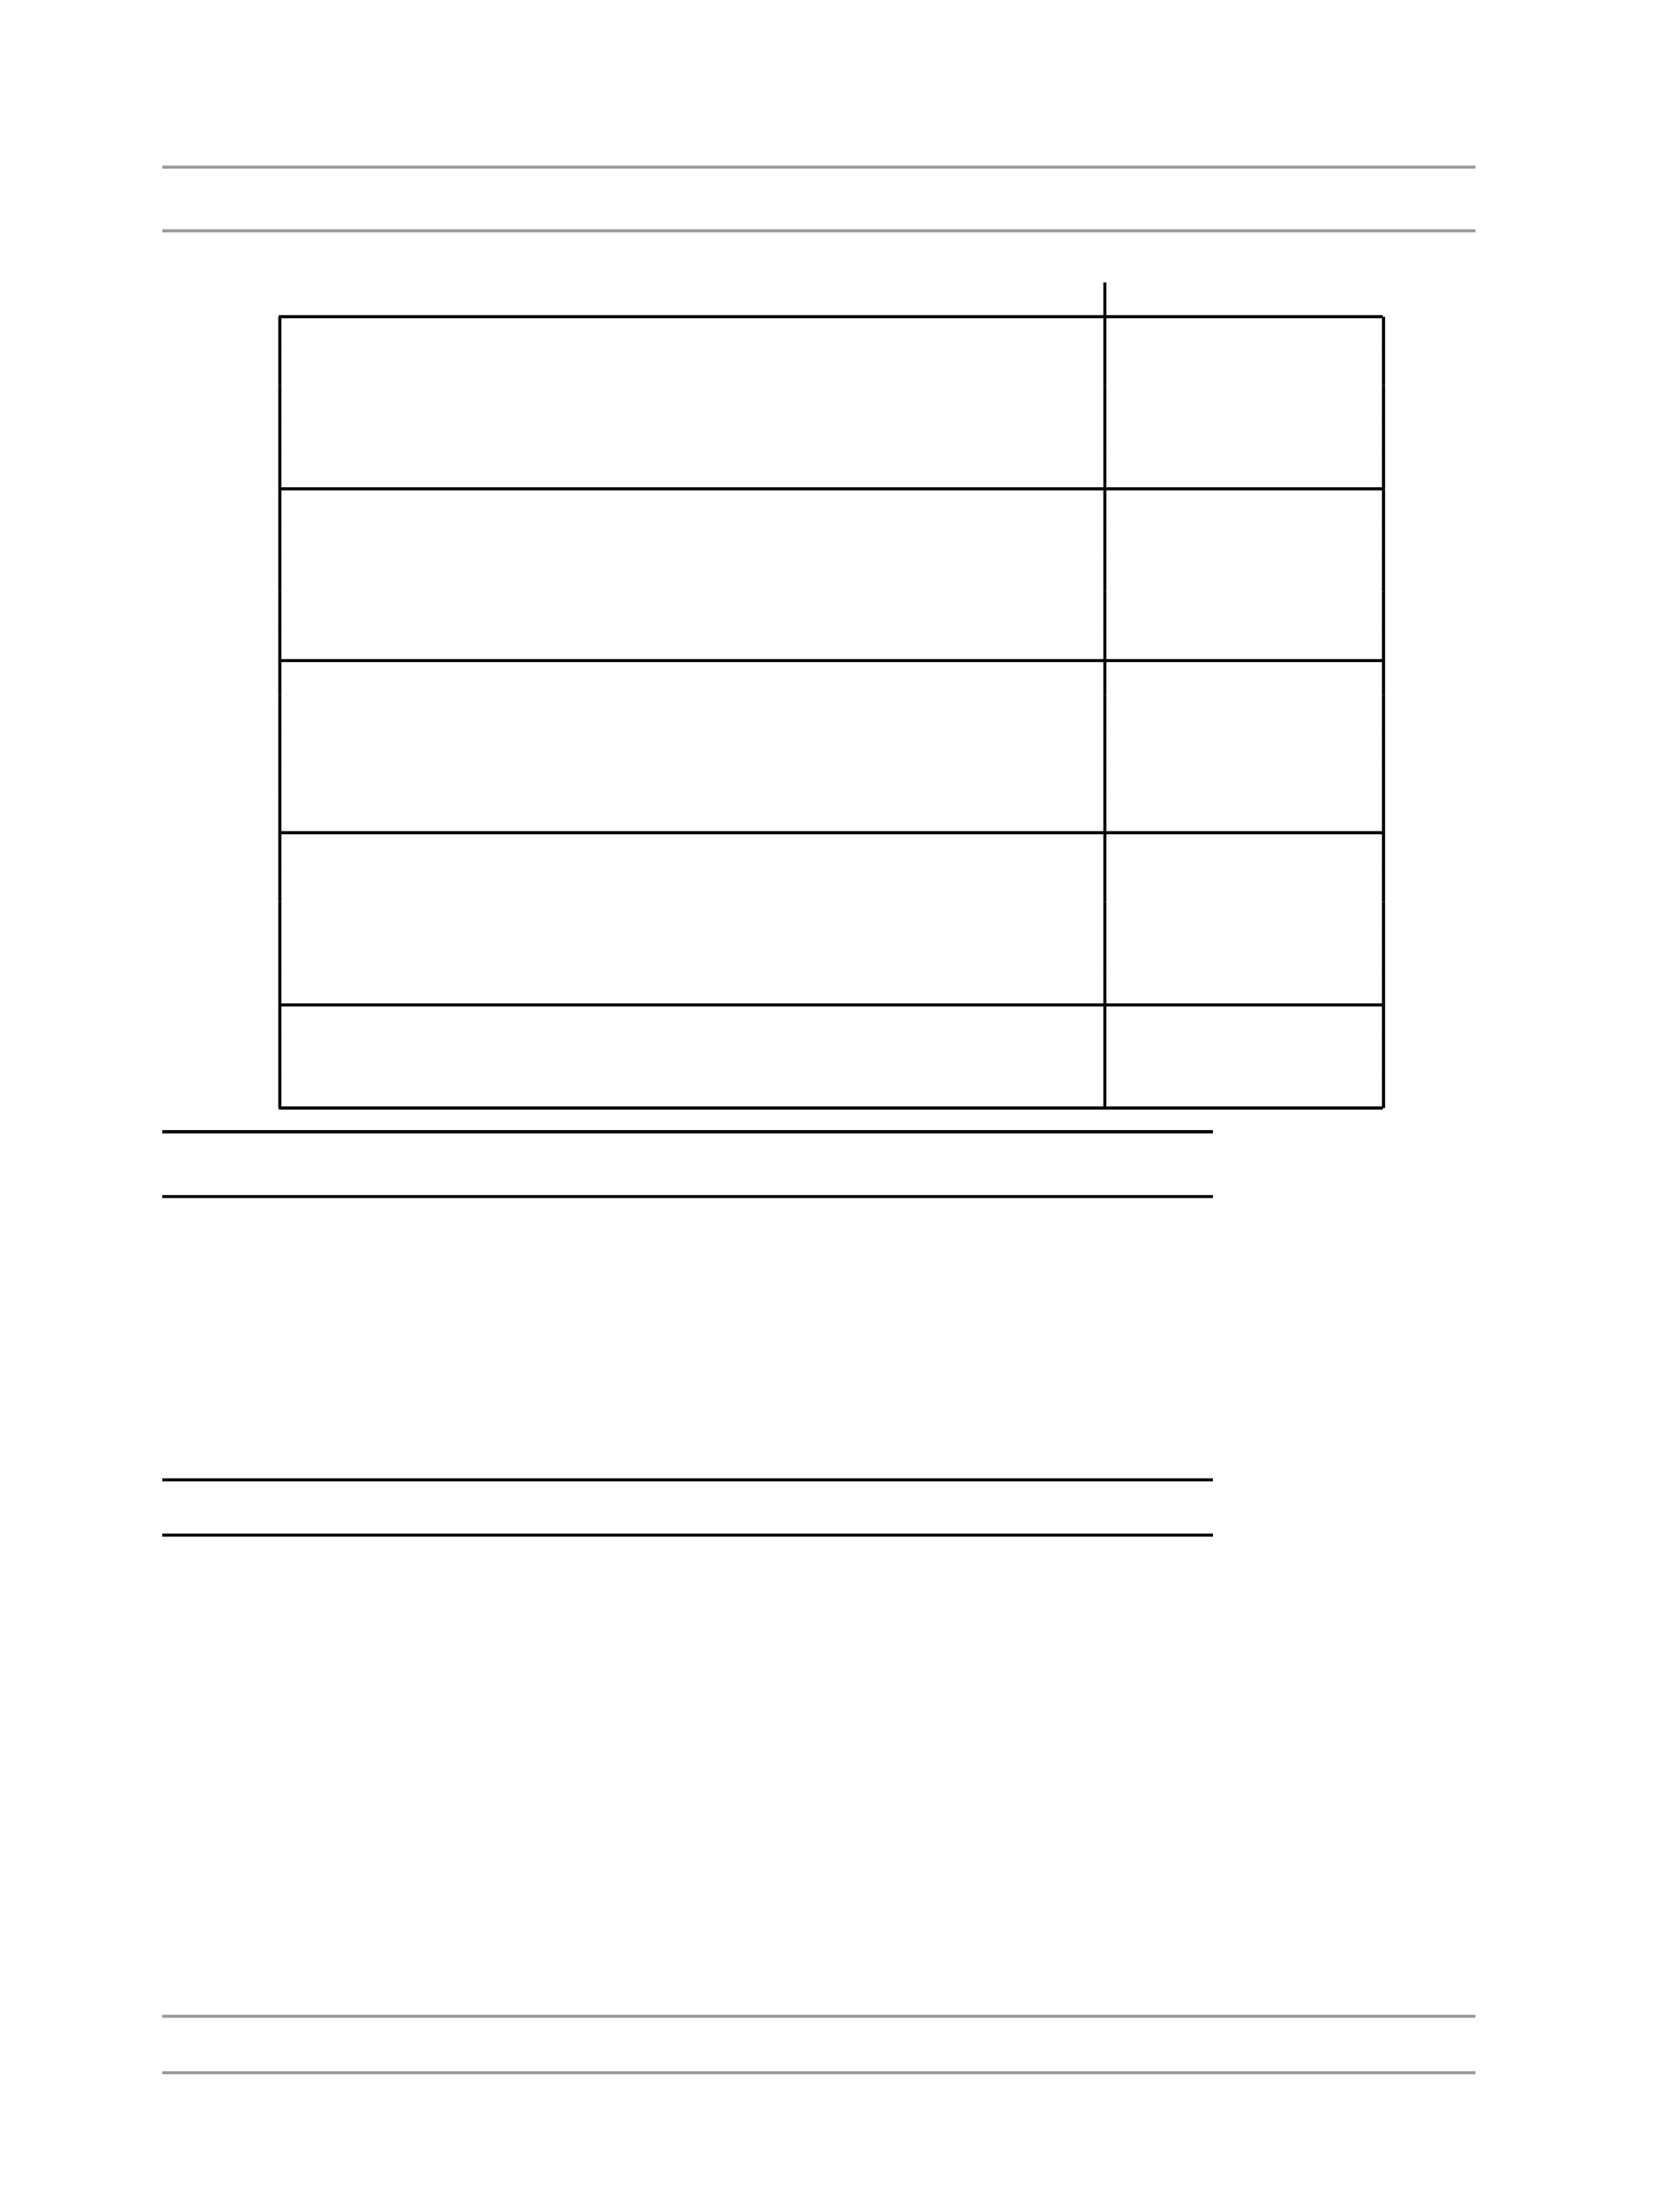 <?xml version="1.0" encoding="UTF-8" standalone="no"?>
<!DOCTYPE svg PUBLIC "-//W3C//DTD SVG 1.1//EN"
"http://www.w3.org/Graphics/SVG/1.1/DTD/svg11.dtd">
<svg viewBox="0 0 818 1066" version="1.1" xmlns="http://www.w3.org/2000/svg" xmlns:xlink="http://www.w3.org/1999/xlink">
<defs>
<style type="text/css"><![CDATA[
.g1_41{
fill: #9A9A9A;
}
.g2_41{
}
]]></style>
</defs>
<path d="M79,82.1l0,-1.5l639.4,0l0,1.5Z" class="g1_41" />
<path d="M79,113.1l0,-1.5l639.4,0l0,1.5Z" class="g1_41" />
<path d="M537.2,154.3l0,-16.8l1.5,0l0,16.8Z" class="g2_41" />
<path d="M135.7,154.9l0,-1.5l537.6,0l0,1.5Z" class="g2_41" />
<path d="M135.5,171l0,-16.8l1.5,0l0,16.8Z" class="g2_41" />
<path d="M537.2,171l0,-16.8l1.5,0l0,16.8Z" class="g2_41" />
<path d="M672.9,171l0,-16.8l1.5,0l0,16.8Z" class="g2_41" />
<path d="M135.5,187.7l0,-16.9l1.5,0l0,16.9Z" class="g2_41" />
<path d="M537.2,187.7l0,-16.9l1.5,0l0,16.9Z" class="g2_41" />
<path d="M672.9,187.7l0,-16.9l1.5,0l0,16.9Z" class="g2_41" />
<path d="M135.5,204.6l0,-16.9l1.5,0l0,16.9Z" class="g2_41" />
<path d="M537.2,204.6l0,-16.9l1.5,0l0,16.9Z" class="g2_41" />
<path d="M672.9,204.6l0,-16.9l1.5,0l0,16.9Z" class="g2_41" />
<path d="M135.5,221.3l0,-16.9l1.5,0l0,16.9Z" class="g2_41" />
<path d="M537.2,221.3l0,-16.9l1.5,0l0,16.9Z" class="g2_41" />
<path d="M672.9,221.3l0,-16.9l1.5,0l0,16.9Z" class="g2_41" />
<path d="M135.5,238l0,-16.9l1.5,0l0,16.9Z" class="g2_41" />
<path d="M537.2,238l0,-16.9l1.5,0l0,16.9Z" class="g2_41" />
<path d="M672.9,238l0,-16.9l1.5,0l0,16.9Z" class="g2_41" />
<path d="M135.7,238.7l0,-1.5l537.6,0l0,1.5Z" class="g2_41" />
<path d="M135.5,254.8l0,-16.8l1.5,0l0,16.8Z" class="g2_41" />
<path d="M537.2,254.8l0,-16.8l1.5,0l0,16.8Z" class="g2_41" />
<path d="M672.9,254.8l0,-16.8l1.5,0l0,16.8Z" class="g2_41" />
<path d="M135.5,271.5l0,-16.9l1.5,0l0,16.9Z" class="g2_41" />
<path d="M537.2,271.5l0,-16.9l1.5,0l0,16.9Z" class="g2_41" />
<path d="M672.9,271.5l0,-16.9l1.5,0l0,16.9Z" class="g2_41" />
<path d="M135.5,288.2l0,-16.9l1.5,0l0,16.9Z" class="g2_41" />
<path d="M537.2,288.2l0,-16.9l1.5,0l0,16.9Z" class="g2_41" />
<path d="M672.9,288.2l0,-16.9l1.5,0l0,16.9Z" class="g2_41" />
<path d="M135.5,305.1l0,-16.9l1.5,0l0,16.9Z" class="g2_41" />
<path d="M537.2,305.1l0,-16.9l1.5,0l0,16.9Z" class="g2_41" />
<path d="M672.9,305.1l0,-16.9l1.5,0l0,16.9Z" class="g2_41" />
<path d="M135.5,321.7l0,-16.8l1.5,0l0,16.8Z" class="g2_41" />
<path d="M537.2,321.7l0,-16.8l1.5,0l0,16.8Z" class="g2_41" />
<path d="M672.9,321.7l0,-16.8l1.5,0l0,16.8Z" class="g2_41" />
<path d="M135.7,322.3l0,-1.5l537.6,0l0,1.5Z" class="g2_41" />
<path d="M135.5,338.4l0,-16.8l1.5,0l0,16.8Z" class="g2_41" />
<path d="M537.2,338.4l0,-16.8l1.5,0l0,16.8Z" class="g2_41" />
<path d="M672.9,338.4l0,-16.8l1.5,0l0,16.8Z" class="g2_41" />
<path d="M135.5,355.3l0,-16.9l1.5,0l0,16.9Z" class="g2_41" />
<path d="M537.2,355.3l0,-16.9l1.5,0l0,16.9Z" class="g2_41" />
<path d="M672.9,355.3l0,-16.9l1.5,0l0,16.9Z" class="g2_41" />
<path d="M135.5,372l0,-16.9l1.5,0l0,16.9Z" class="g2_41" />
<path d="M537.2,372l0,-16.9l1.5,0l0,16.9Z" class="g2_41" />
<path d="M672.9,372l0,-16.9l1.5,0l0,16.9Z" class="g2_41" />
<path d="M135.5,388.7l0,-16.9l1.5,0l0,16.9Z" class="g2_41" />
<path d="M537.2,388.7l0,-16.9l1.5,0l0,16.9Z" class="g2_41" />
<path d="M672.9,388.7l0,-16.9l1.5,0l0,16.9Z" class="g2_41" />
<path d="M135.5,405.5l0,-16.8l1.5,0l0,16.8Z" class="g2_41" />
<path d="M537.2,405.5l0,-16.8l1.5,0l0,16.8Z" class="g2_41" />
<path d="M672.9,405.5l0,-16.8l1.5,0l0,16.8Z" class="g2_41" />
<path d="M135.7,406.1l0,-1.5l537.6,0l0,1.5Z" class="g2_41" />
<path d="M135.5,422.2l0,-16.8l1.5,0l0,16.8Z" class="g2_41" />
<path d="M537.2,422.2l0,-16.8l1.5,0l0,16.8Z" class="g2_41" />
<path d="M672.9,422.2l0,-16.8l1.5,0l0,16.8Z" class="g2_41" />
<path d="M135.5,438.9l0,-16.9l1.5,0l0,16.9Z" class="g2_41" />
<path d="M537.2,438.9l0,-16.9l1.5,0l0,16.9Z" class="g2_41" />
<path d="M672.9,438.9l0,-16.9l1.5,0l0,16.9Z" class="g2_41" />
<path d="M135.5,455.8l0,-16.9l1.5,0l0,16.9Z" class="g2_41" />
<path d="M537.2,455.8l0,-16.9l1.5,0l0,16.9Z" class="g2_41" />
<path d="M672.9,455.8l0,-16.9l1.5,0l0,16.9Z" class="g2_41" />
<path d="M135.5,472.5l0,-16.9l1.5,0l0,16.9Z" class="g2_41" />
<path d="M537.2,472.5l0,-16.9l1.5,0l0,16.9Z" class="g2_41" />
<path d="M672.9,472.5l0,-16.9l1.5,0l0,16.9Z" class="g2_41" />
<path d="M135.5,489.1l0,-16.8l1.5,0l0,16.8Z" class="g2_41" />
<path d="M537.2,489.1l0,-16.8l1.5,0l0,16.8Z" class="g2_41" />
<path d="M672.9,489.1l0,-16.8l1.5,0l0,16.8Z" class="g2_41" />
<path d="M135.7,489.9l0,-1.5l537.6,0l0,1.5Z" class="g2_41" />
<path d="M135.5,506l0,-16.9l1.5,0l0,16.9Z" class="g2_41" />
<path d="M537.2,506l0,-16.9l1.5,0l0,16.9Z" class="g2_41" />
<path d="M672.9,506l0,-16.9l1.5,0l0,16.9Z" class="g2_41" />
<path d="M135.5,522.7l0,-16.9l1.5,0l0,16.9Z" class="g2_41" />
<path d="M537.2,522.7l0,-16.9l1.5,0l0,16.9Z" class="g2_41" />
<path d="M672.9,522.7l0,-16.9l1.5,0l0,16.9Z" class="g2_41" />
<path d="M135.5,539.4l0,-16.9l1.5,0l0,16.9Z" class="g2_41" />
<path d="M537.2,539.4l0,-16.9l1.5,0l0,16.9Z" class="g2_41" />
<path d="M672.9,539.4l0,-16.9l1.5,0l0,16.9Z" class="g2_41" />
<path d="M135.7,540.1l0,-1.5l537.6,0l0,1.5Z" class="g2_41" />
<path d="M79,551.7l0,-1.6l511.6,0l0,1.6Z" class="g2_41" />
<path d="M79,583.2l0,-1.5l511.6,0l0,1.5Z" class="g2_41" />
<path d="M79,721.1l0,-1.5l511.6,0l0,1.5Z" class="g2_41" />
<path d="M79,748l0,-1.5l511.6,0l0,1.5Z" class="g2_41" />
<path d="M79,982.2l0,-1.5l639.4,0l0,1.5Z" class="g1_41" />
<path d="M79,1009.7l0,-1.5l639.4,0l0,1.5Z" class="g1_41" />
</svg>